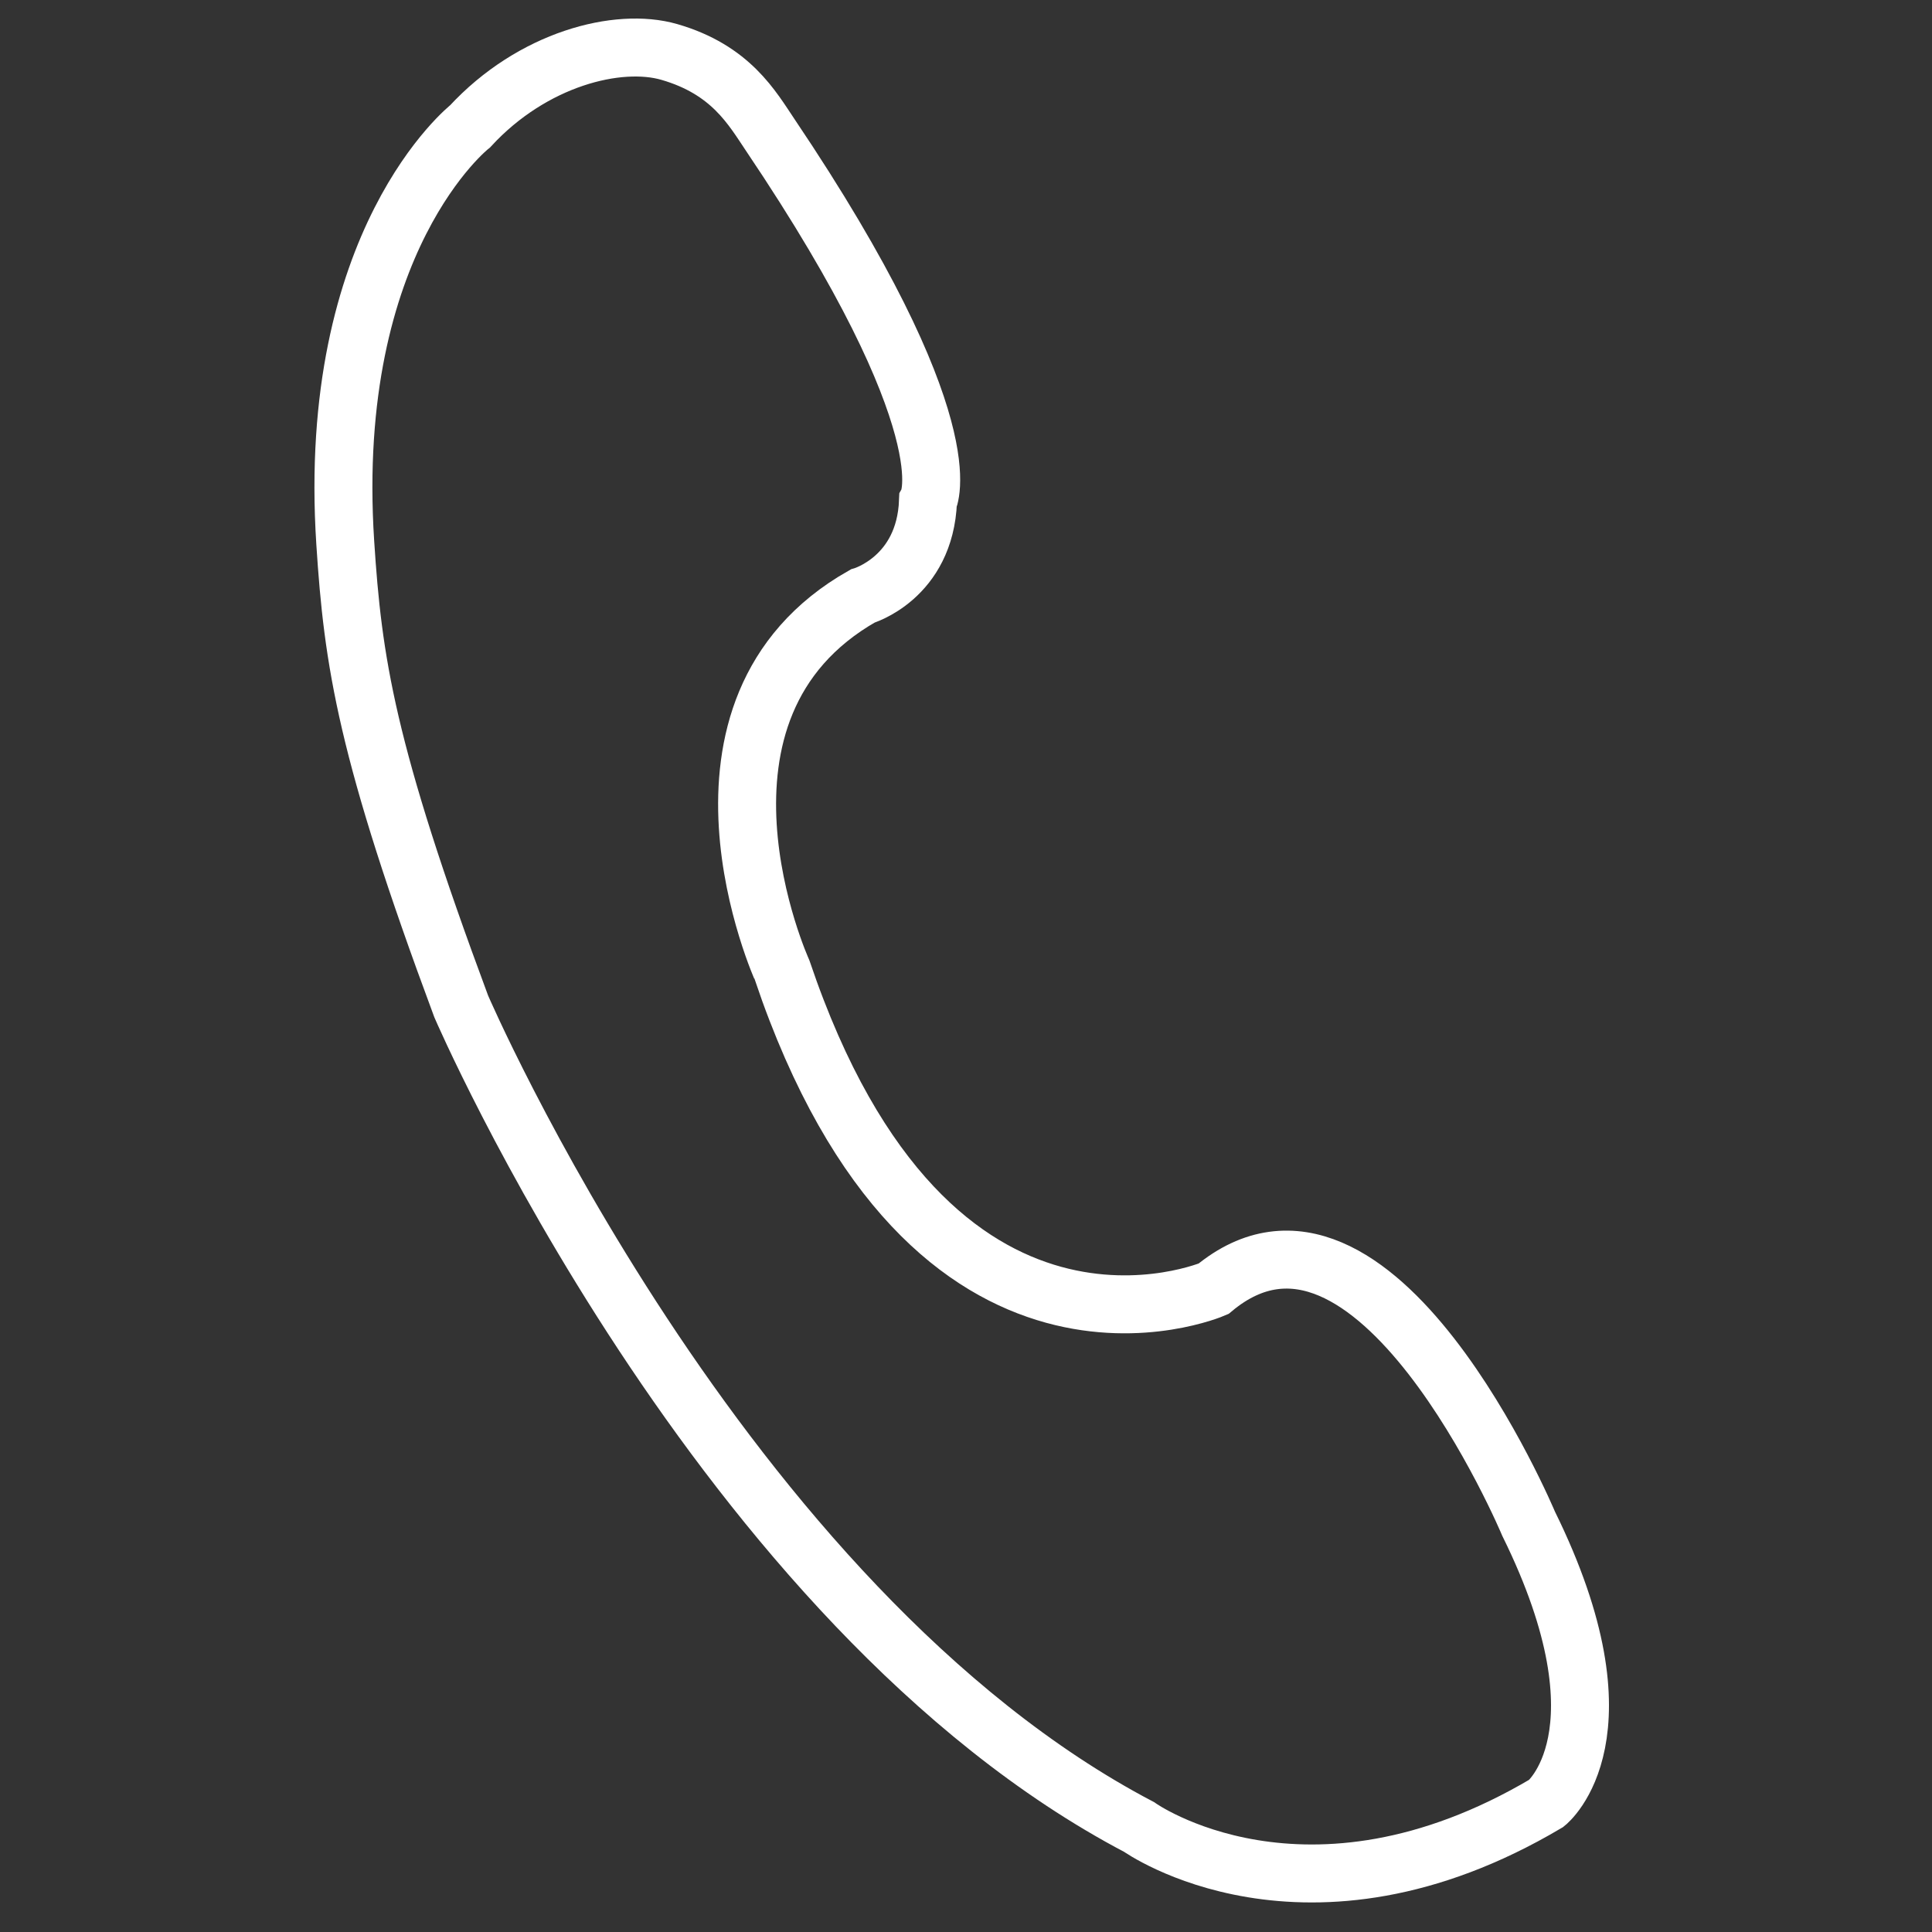 <?xml version="1.0" encoding="utf-8"?>
<!-- Generator: Adobe Illustrator 16.0.0, SVG Export Plug-In . SVG Version: 6.00 Build 0)  -->
<!DOCTYPE svg PUBLIC "-//W3C//DTD SVG 1.1//EN" "http://www.w3.org/Graphics/SVG/1.1/DTD/svg11.dtd">
<svg version="1.1" id="Layer_1" xmlns="http://www.w3.org/2000/svg" xmlns:xlink="http://www.w3.org/1999/xlink" x="0px" y="0px"
	 width="100px" height="100px" viewBox="0 0 100 100" enable-background="new 0 0 100 100" xml:space="preserve">
<rect x="0" y="0" width="100" height="100" fill="#333333" stroke="none"/>
<path fill="none" stroke="#FFFFFF" stroke-width="3" stroke-miterlimit="10" d="M44.648,30.852c0,0,3.232-0.923,3.386-4.924
	c0,0,2.029-3.801-8.157-18.929c-0.946-1.406-2.039-3.386-5.232-4.309c-2.644-0.765-7.08,0.346-10.311,3.848
	c0,0-7.477,5.874-6.464,21.545c0.399,6.174,1.078,10.772,6.002,24.007c0,0,13.389,31.086,35.088,42.475
	c0,0,8.619,6.157,21.084-1.229c0,0,4.464-3.542-0.923-14.468c0,0-8.004-19.082-16.314-12.157c0,0-14.62,6.309-22.314-16.467
	C40.493,50.242,34.337,36.699,44.648,30.852z"/>
</svg>
